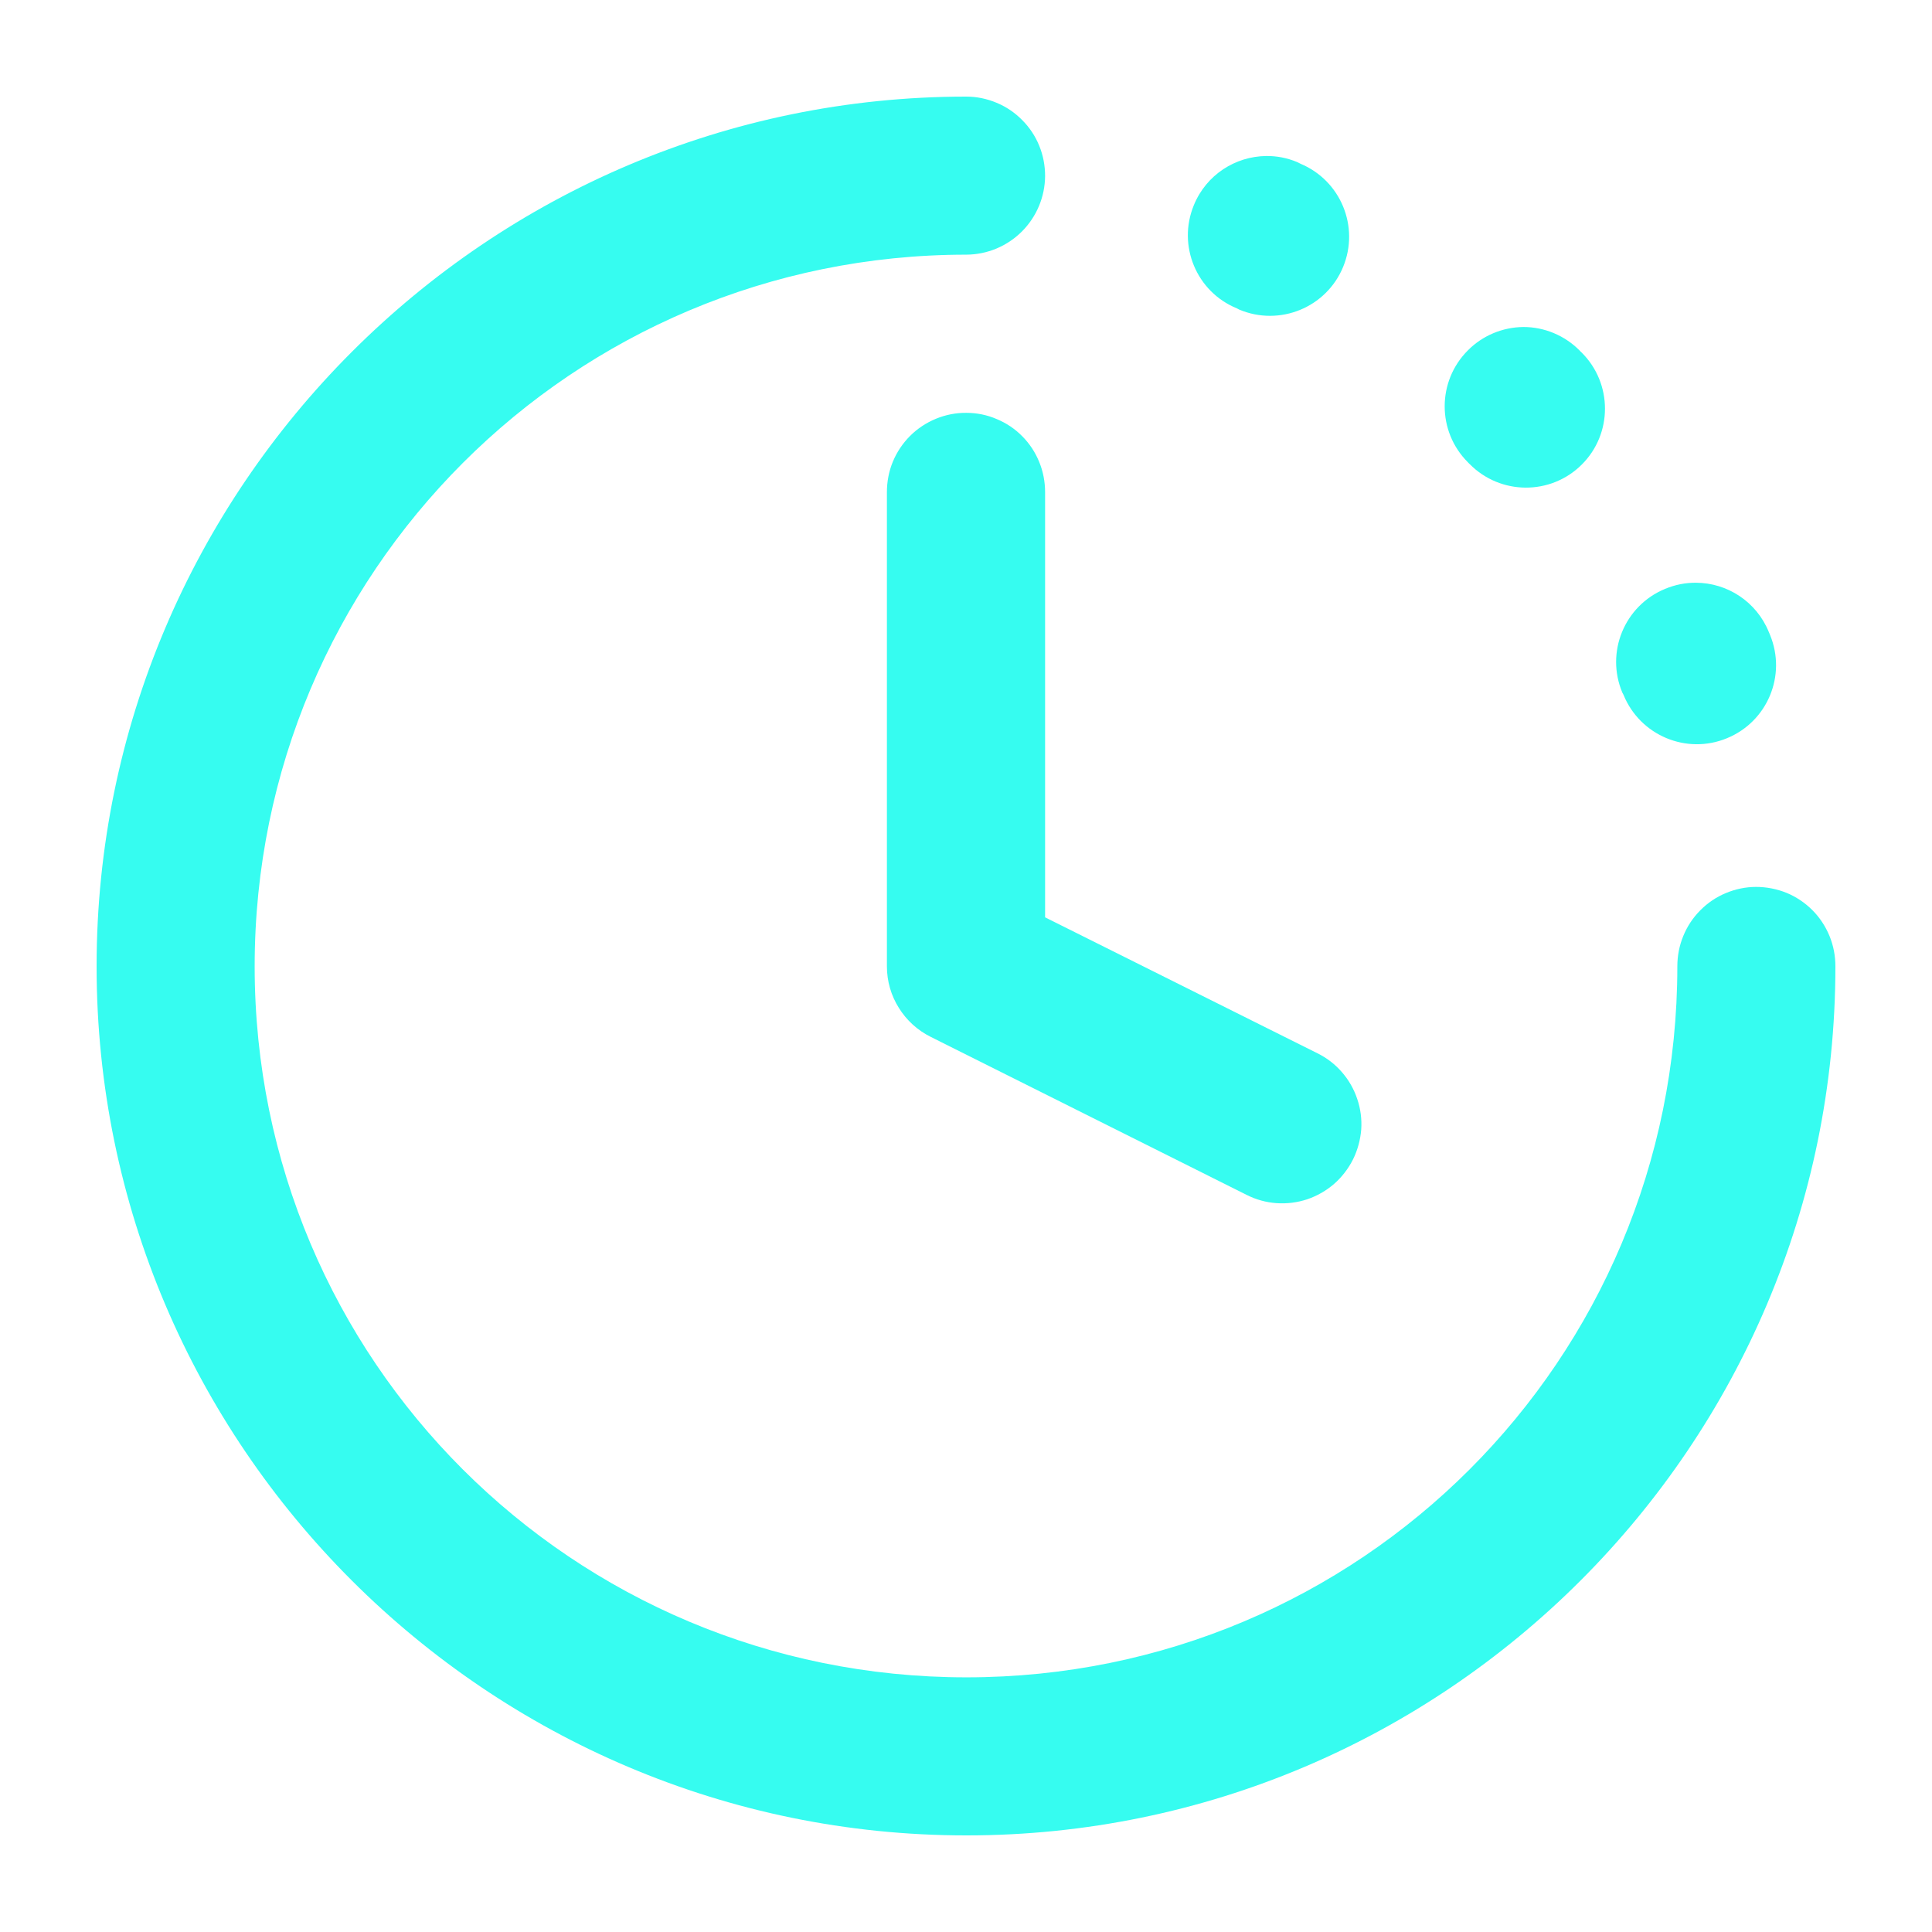 <svg width="16" height="16" viewBox="0 0 16 16" fill="none" xmlns="http://www.w3.org/2000/svg">
<path d="M8.003 0.8C4.036 0.8 0.8 4.036 0.8 8.003C0.8 11.971 4.036 15.2 8.003 15.2C11.971 15.2 15.2 11.971 15.2 8.003C15.2 7.917 15.184 7.831 15.151 7.751C15.118 7.671 15.07 7.598 15.009 7.537C14.948 7.476 14.875 7.427 14.795 7.394C14.715 7.362 14.63 7.345 14.543 7.345C14.457 7.345 14.372 7.363 14.293 7.396C14.213 7.429 14.141 7.478 14.081 7.539C14.02 7.6 13.972 7.673 13.94 7.752C13.907 7.832 13.891 7.917 13.891 8.003C13.891 11.264 11.264 13.891 8.003 13.891C4.743 13.891 2.109 11.264 2.109 8.003C2.109 4.743 4.743 2.109 8.003 2.109C8.176 2.108 8.341 2.039 8.463 1.917C8.585 1.795 8.654 1.63 8.655 1.457C8.655 1.371 8.639 1.286 8.606 1.206C8.574 1.127 8.526 1.055 8.465 0.994C8.405 0.933 8.333 0.884 8.253 0.851C8.174 0.818 8.089 0.8 8.003 0.8ZM10.486 1.292C10.231 1.295 9.99 1.447 9.887 1.699C9.749 2.033 9.908 2.417 10.244 2.554C10.251 2.557 10.256 2.561 10.263 2.564C10.598 2.705 10.984 2.547 11.123 2.211C11.261 1.877 11.103 1.495 10.77 1.356C10.761 1.352 10.75 1.345 10.742 1.342C10.658 1.307 10.572 1.291 10.486 1.292ZM12.616 2.708C12.443 2.71 12.278 2.779 12.157 2.901C11.9 3.157 11.9 3.573 12.157 3.829C12.162 3.835 12.166 3.838 12.171 3.843C12.425 4.101 12.842 4.104 13.099 3.848C13.356 3.593 13.356 3.176 13.099 2.92C13.092 2.914 13.086 2.908 13.08 2.901C12.957 2.778 12.79 2.708 12.616 2.708ZM8.003 3.419C7.917 3.418 7.831 3.435 7.751 3.468C7.671 3.501 7.598 3.549 7.537 3.61C7.476 3.671 7.427 3.744 7.394 3.824C7.361 3.904 7.345 3.989 7.345 4.076V8.003C7.345 8.125 7.379 8.244 7.444 8.347C7.508 8.45 7.599 8.533 7.708 8.587L10.325 9.896C10.402 9.935 10.486 9.958 10.572 9.964C10.658 9.97 10.744 9.959 10.826 9.932C10.908 9.904 10.983 9.861 11.048 9.805C11.113 9.748 11.166 9.679 11.205 9.602C11.243 9.525 11.266 9.441 11.273 9.355C11.279 9.269 11.268 9.183 11.24 9.101C11.213 9.02 11.17 8.944 11.113 8.879C11.057 8.814 10.988 8.761 10.911 8.723L8.655 7.597V4.076C8.655 3.99 8.639 3.905 8.606 3.825C8.574 3.746 8.526 3.673 8.465 3.612C8.405 3.551 8.333 3.503 8.253 3.47C8.174 3.436 8.089 3.419 8.003 3.419ZM14.046 4.826C13.96 4.825 13.873 4.842 13.789 4.877C13.453 5.016 13.294 5.402 13.436 5.737C13.44 5.745 13.444 5.75 13.446 5.756C13.583 6.091 13.967 6.252 14.301 6.114C14.637 5.977 14.797 5.594 14.659 5.259C14.656 5.25 14.652 5.243 14.649 5.235C14.546 4.981 14.303 4.827 14.046 4.826Z" fill="#36FCF0"/>
</svg>
